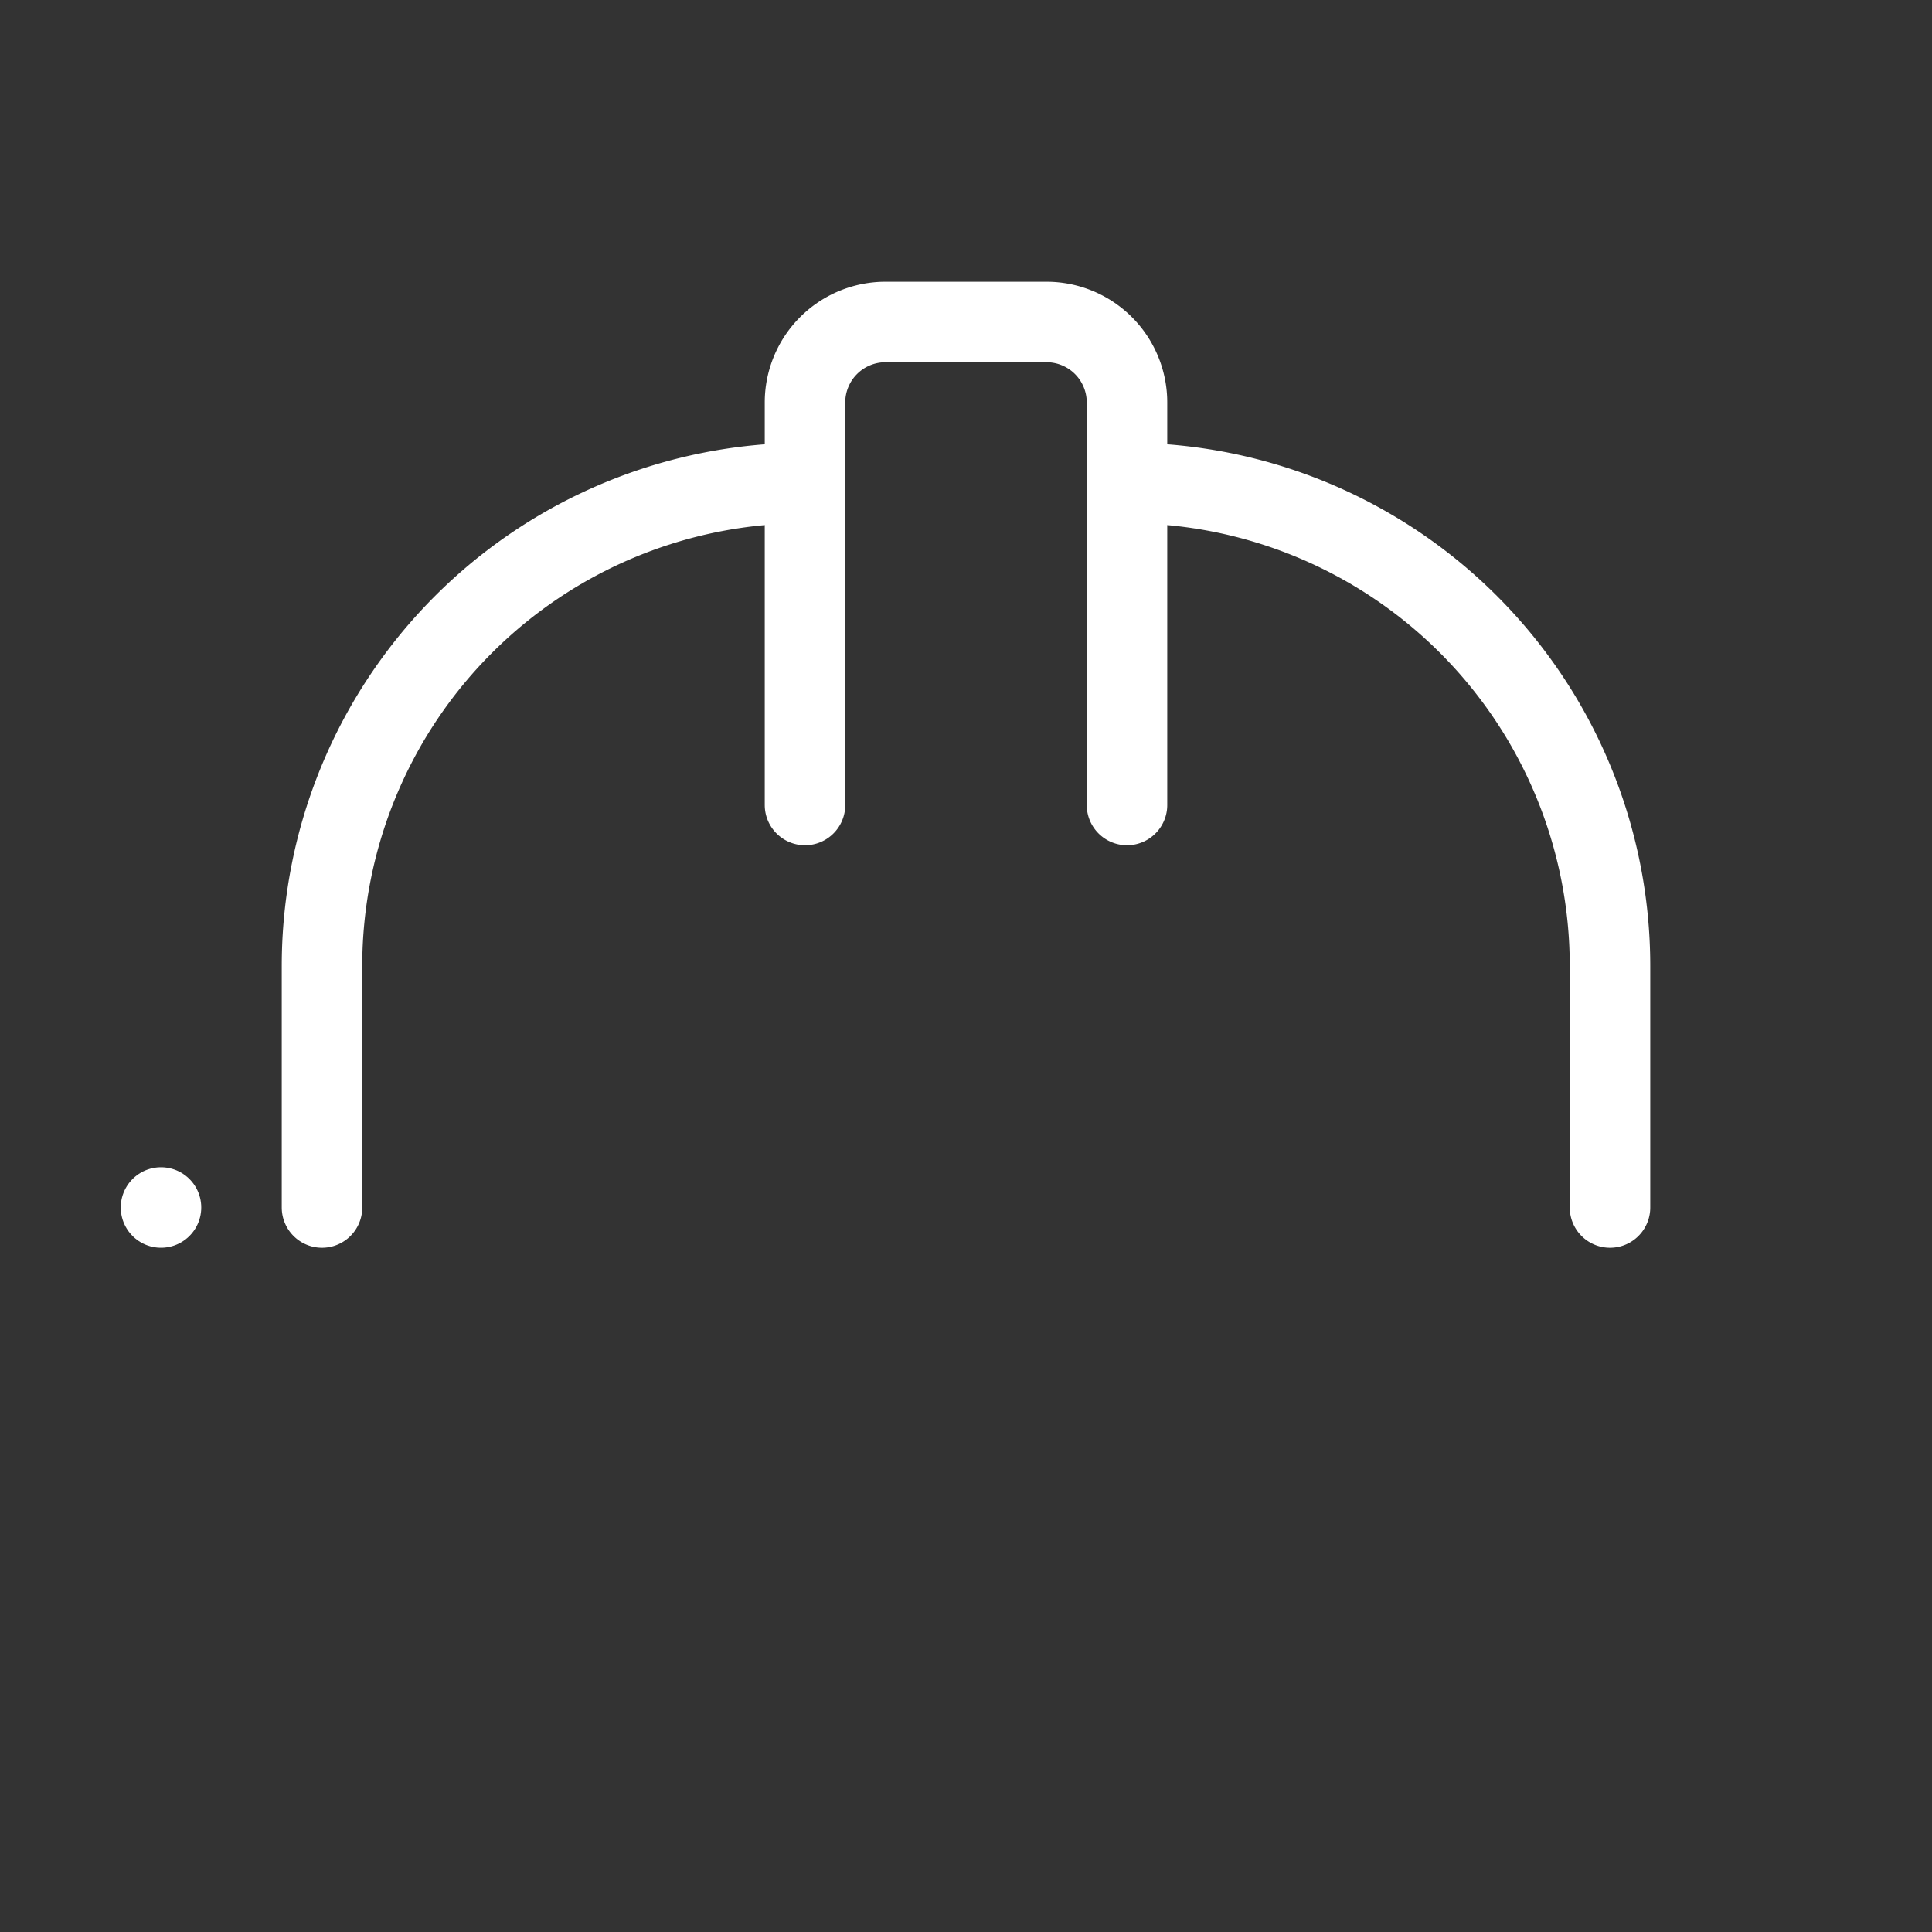 <svg            
  xmlns="http://www.w3.org/2000/svg"
  
  
  viewBox="0 0 24 24"
  fill="none"
  stroke="white"
stroke-linecap="round"
  stroke-linejoin="round"
           width="20" height="20">
  <rect x="0" y="0" width="24" height="24" fill="#333333" stroke="none"/>
  <path stroke="white" d="M10 10V5a1 1 0 0 1 1-1h2a1 1 0 0 1 1 1v5" />
  <path stroke="white" d="M14 6a6 6 0 0 1 6 6v3" />
  <path stroke="white" d="M4 15v-3a6 6 0 0 1 6-6" />
  <rect x="2" y="15"   rx="1" />
</svg>
